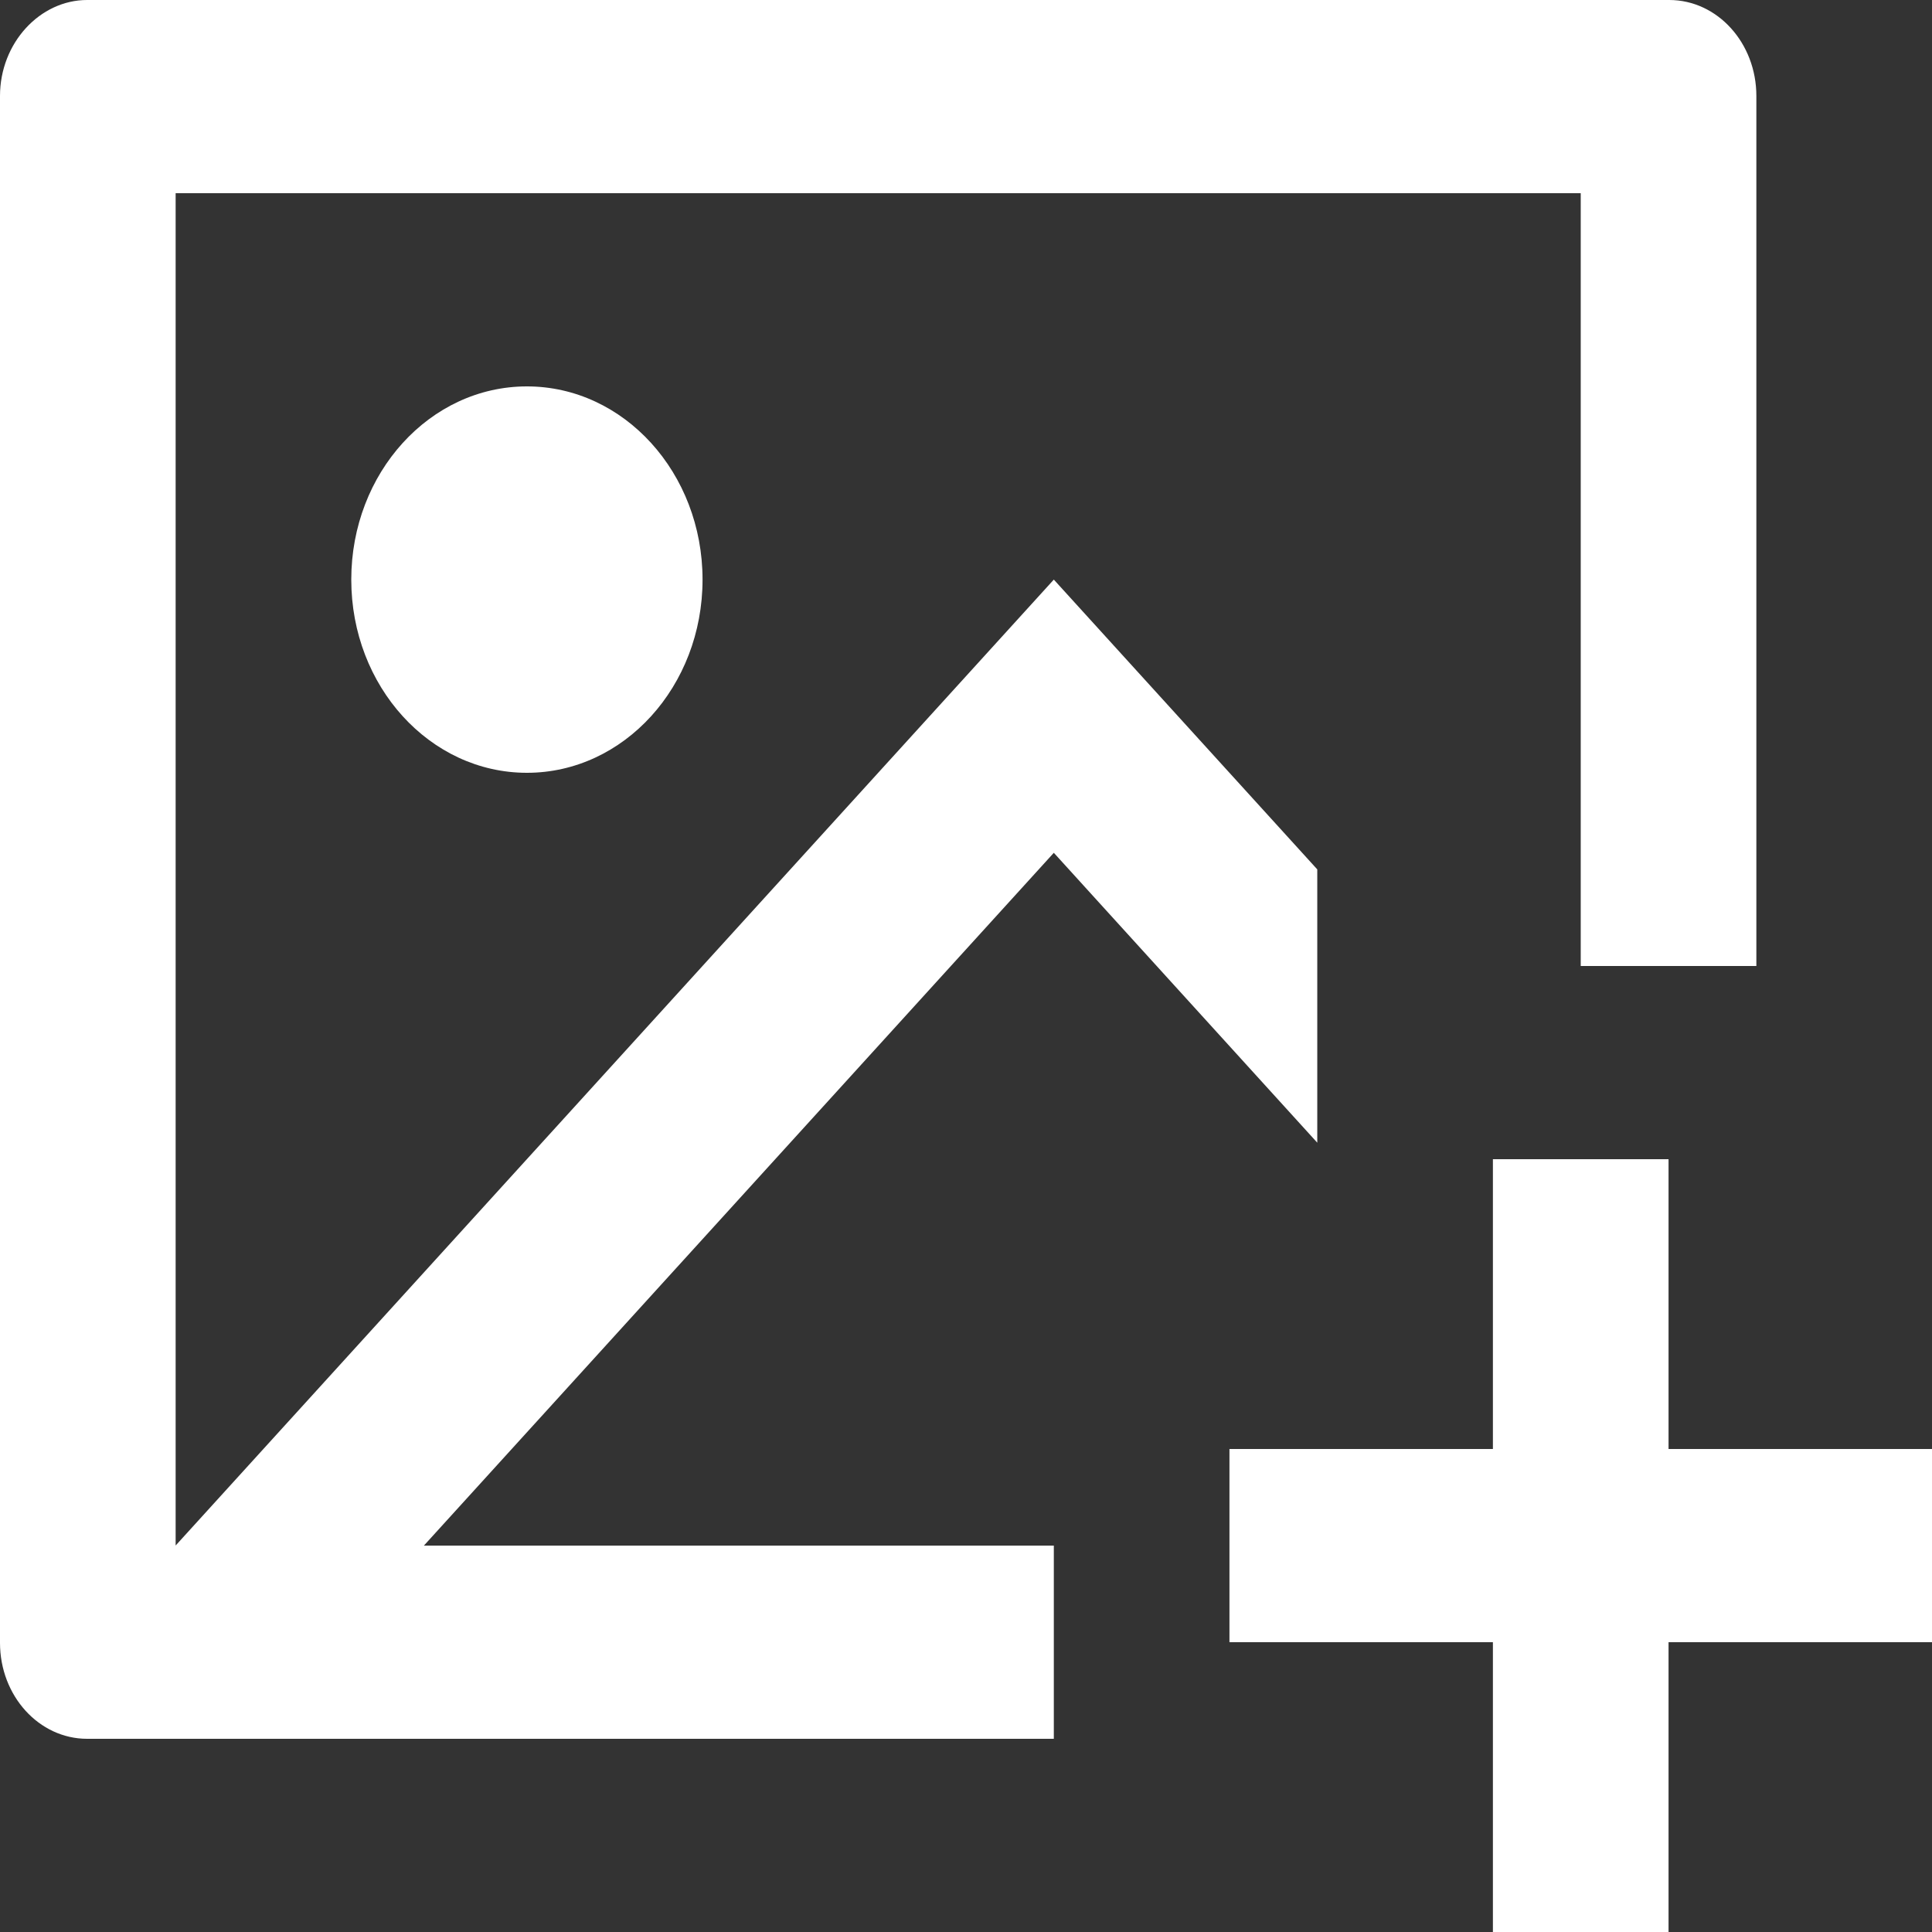 <svg width="22" height="22" viewBox="0 0 22 22" fill="none" xmlns="http://www.w3.org/2000/svg">
<rect x="0" y="0" width="22" height="22" fill="#333333" stroke="none"/>
<path d="M19 13.2V16.5H22V18.7H19V22H17V18.7H14V16.5H17V13.2H19ZM19.008 0C19.556 0 20 0.489 20 1.093V11H18V2.2H2V17.599L12 6.6L15 9.9V13.012L12 9.711L4.827 17.6H12V19.8H0.992C0.444 19.8 0 19.311 0 18.707V1.093C0 0.489 0.455 0 0.992 0H19.008ZM6 4.4C7.105 4.4 8 5.385 8 6.6C8 7.815 7.105 8.8 6 8.8C4.895 8.8 4 7.815 4 6.6C4 5.385 4.895 4.4 6 4.4Z" fill="white"/>
</svg>
